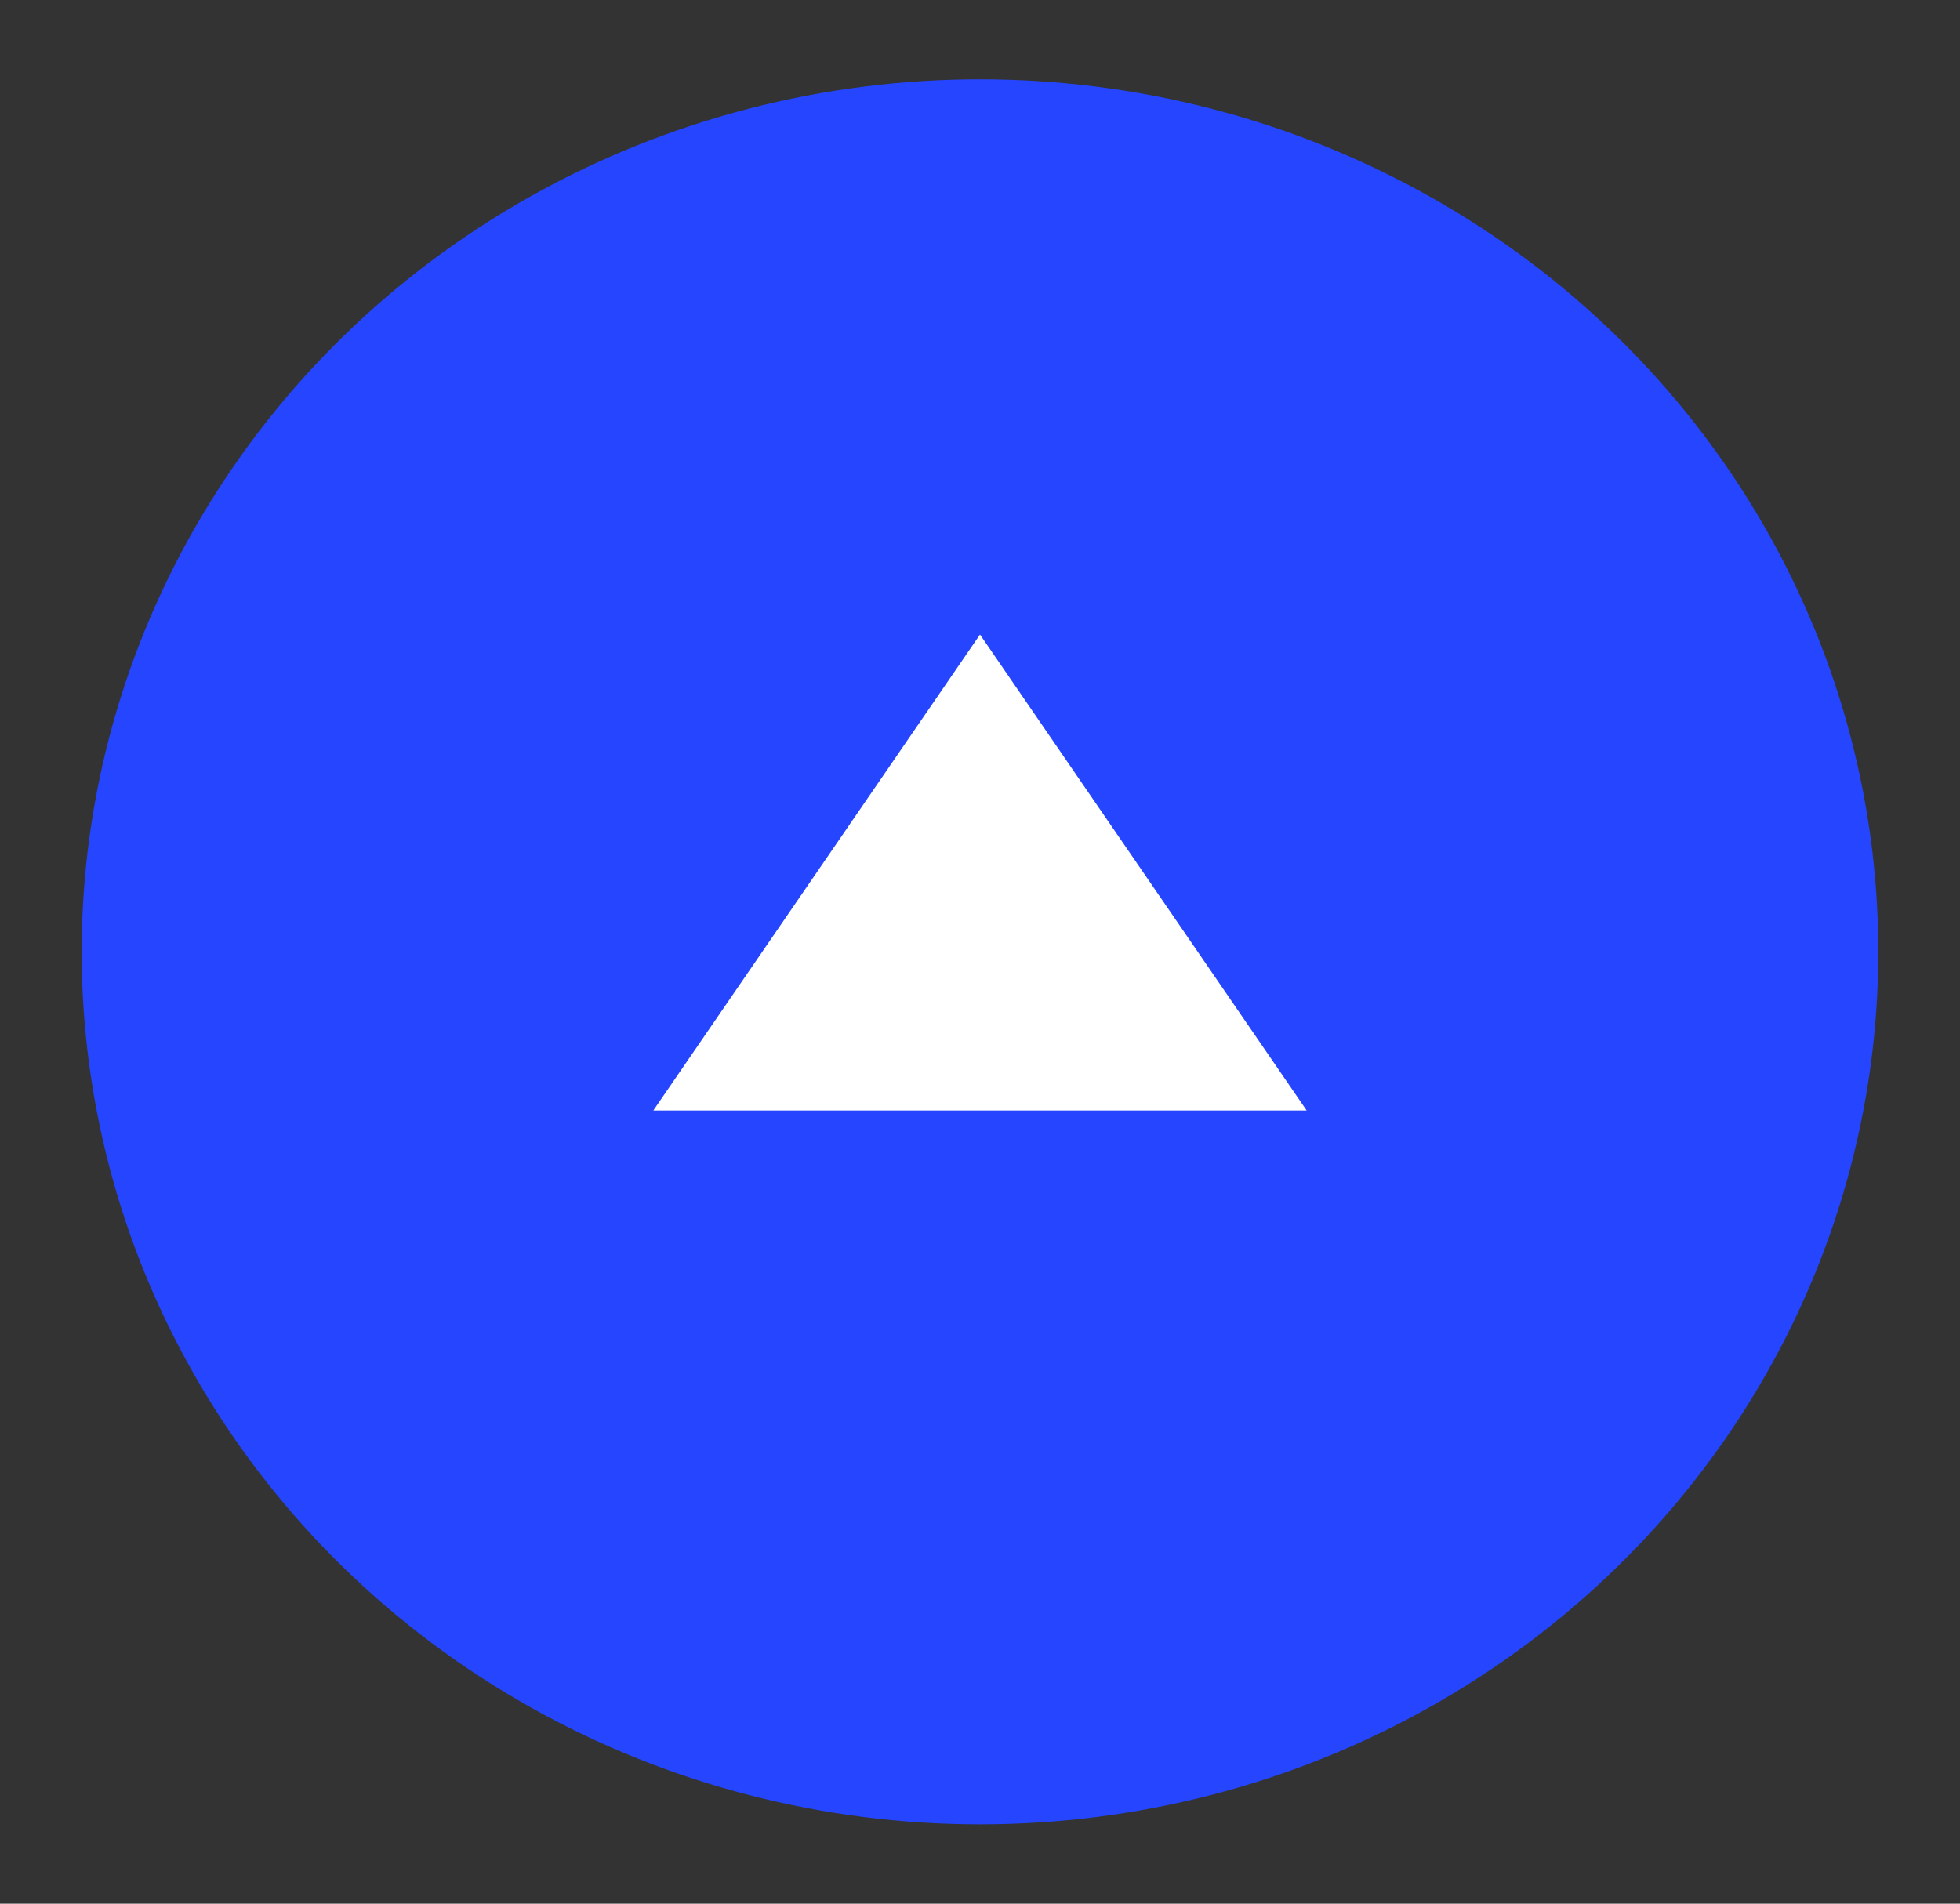 <svg width="70" xmlns="http://www.w3.org/2000/svg" height="68" fill="none"><rect width="100%" height="100%" fill="#333333" stroke="none"/><g style="fill: rgb(0, 0, 0);"><ellipse cx="35" cy="34" rx="32.083" ry="31.167" style="fill: rgb(37, 69, 254);" class="fills"/><path d="m35 22.667 11.667 17H23.333Z" style="fill: rgb(255, 255, 255);" class="fills"/></g></svg>